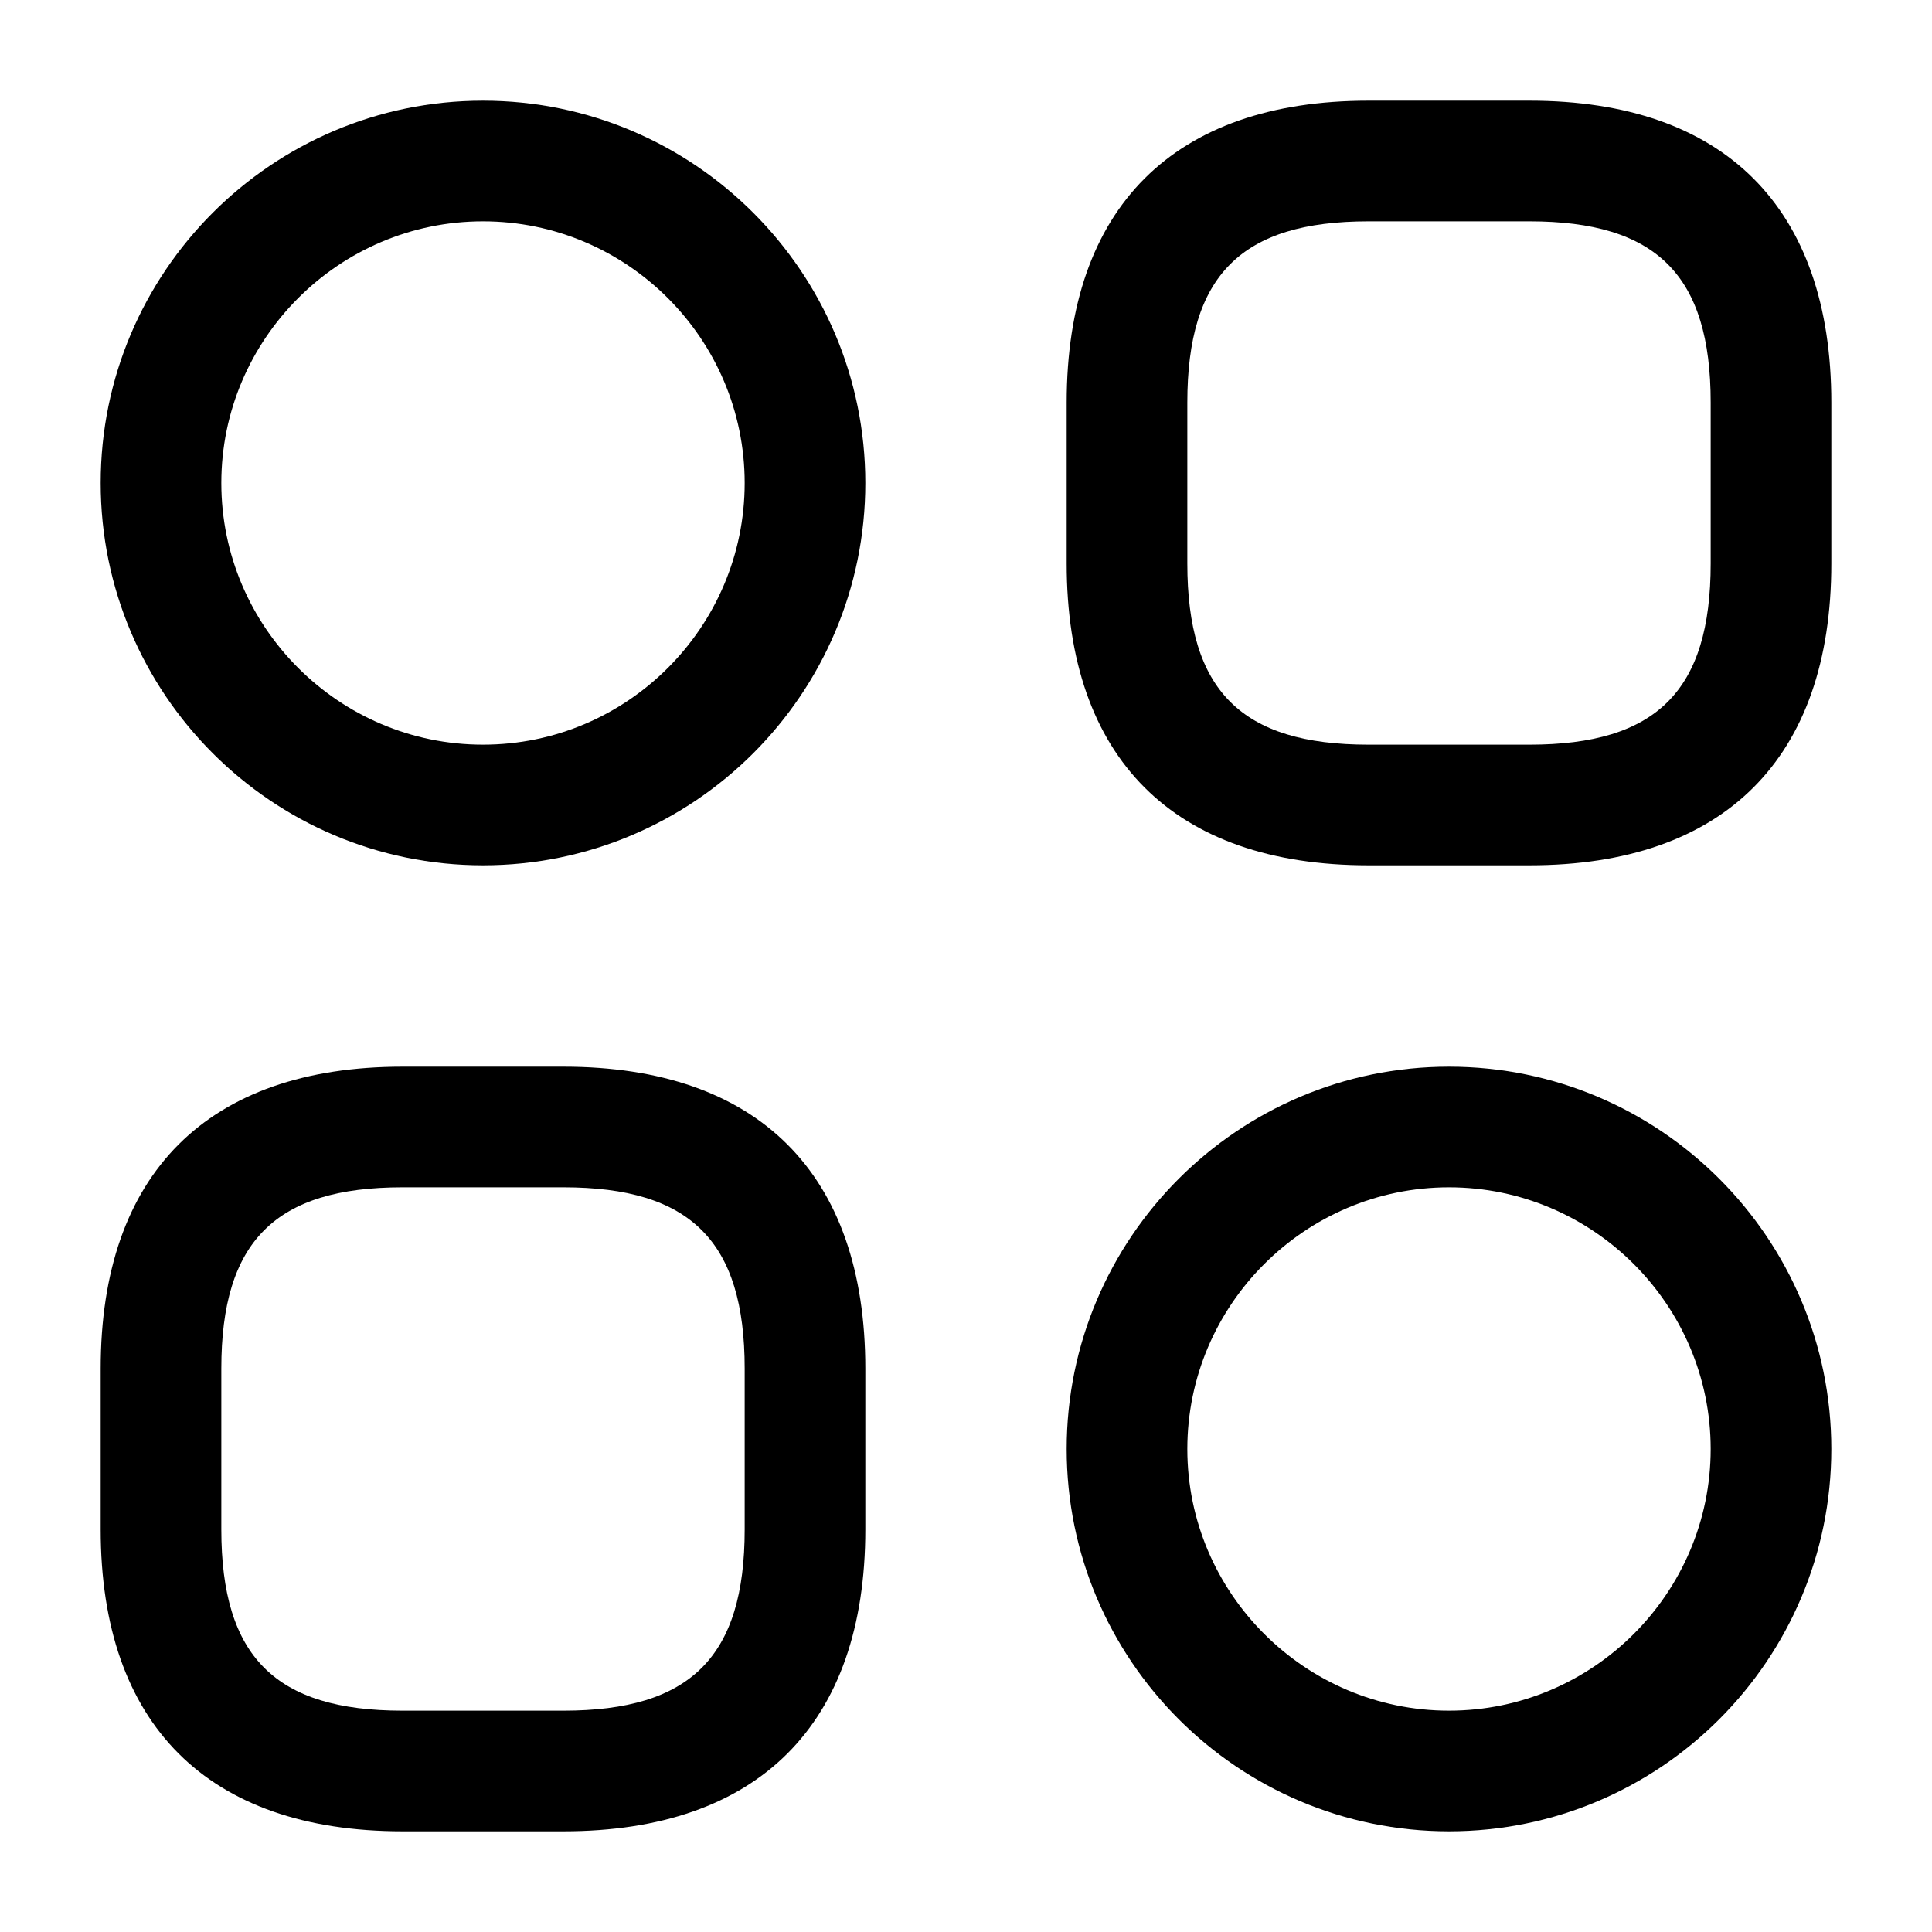 <svg width="18" height="18" viewBox="0 0 18 18" fill="none" xmlns="http://www.w3.org/2000/svg">
<path d="M14.25 8.062H12.75C10.935 8.062 9.938 7.065 9.938 5.25V3.75C9.938 1.935 10.935 0.938 12.75 0.938H14.25C16.065 0.938 17.062 1.935 17.062 3.75V5.25C17.062 7.065 16.065 8.062 14.25 8.062ZM12.75 2.062C11.565 2.062 11.062 2.565 11.062 3.75V5.25C11.062 6.435 11.565 6.938 12.75 6.938H14.25C15.435 6.938 15.938 6.435 15.938 5.25V3.75C15.938 2.565 15.435 2.062 14.25 2.062H12.75Z" fill="black"/>
<path d="M5.25 17.062H3.75C1.935 17.062 0.938 16.065 0.938 14.25V12.75C0.938 10.935 1.935 9.938 3.75 9.938H5.25C7.065 9.938 8.062 10.935 8.062 12.75V14.25C8.062 16.065 7.065 17.062 5.25 17.062ZM3.75 11.062C2.565 11.062 2.062 11.565 2.062 12.75V14.25C2.062 15.435 2.565 15.938 3.75 15.938H5.25C6.435 15.938 6.938 15.435 6.938 14.25V12.75C6.938 11.565 6.435 11.062 5.25 11.062H3.75Z" fill="black"/>
<path d="M4.5 8.062C2.535 8.062 0.938 6.465 0.938 4.5C0.938 2.535 2.535 0.938 4.5 0.938C6.465 0.938 8.062 2.535 8.062 4.5C8.062 6.465 6.465 8.062 4.5 8.062ZM4.5 2.062C3.158 2.062 2.062 3.158 2.062 4.5C2.062 5.843 3.158 6.938 4.5 6.938C5.843 6.938 6.938 5.843 6.938 4.5C6.938 3.158 5.843 2.062 4.5 2.062Z" fill="black"/>
<path d="M13.5 17.062C11.535 17.062 9.938 15.465 9.938 13.5C9.938 11.535 11.535 9.938 13.5 9.938C15.465 9.938 17.062 11.535 17.062 13.5C17.062 15.465 15.465 17.062 13.5 17.062ZM13.5 11.062C12.158 11.062 11.062 12.158 11.062 13.5C11.062 14.842 12.158 15.938 13.5 15.938C14.842 15.938 15.938 14.842 15.938 13.5C15.938 12.158 14.842 11.062 13.5 11.062Z" fill="black"/>
</svg>

